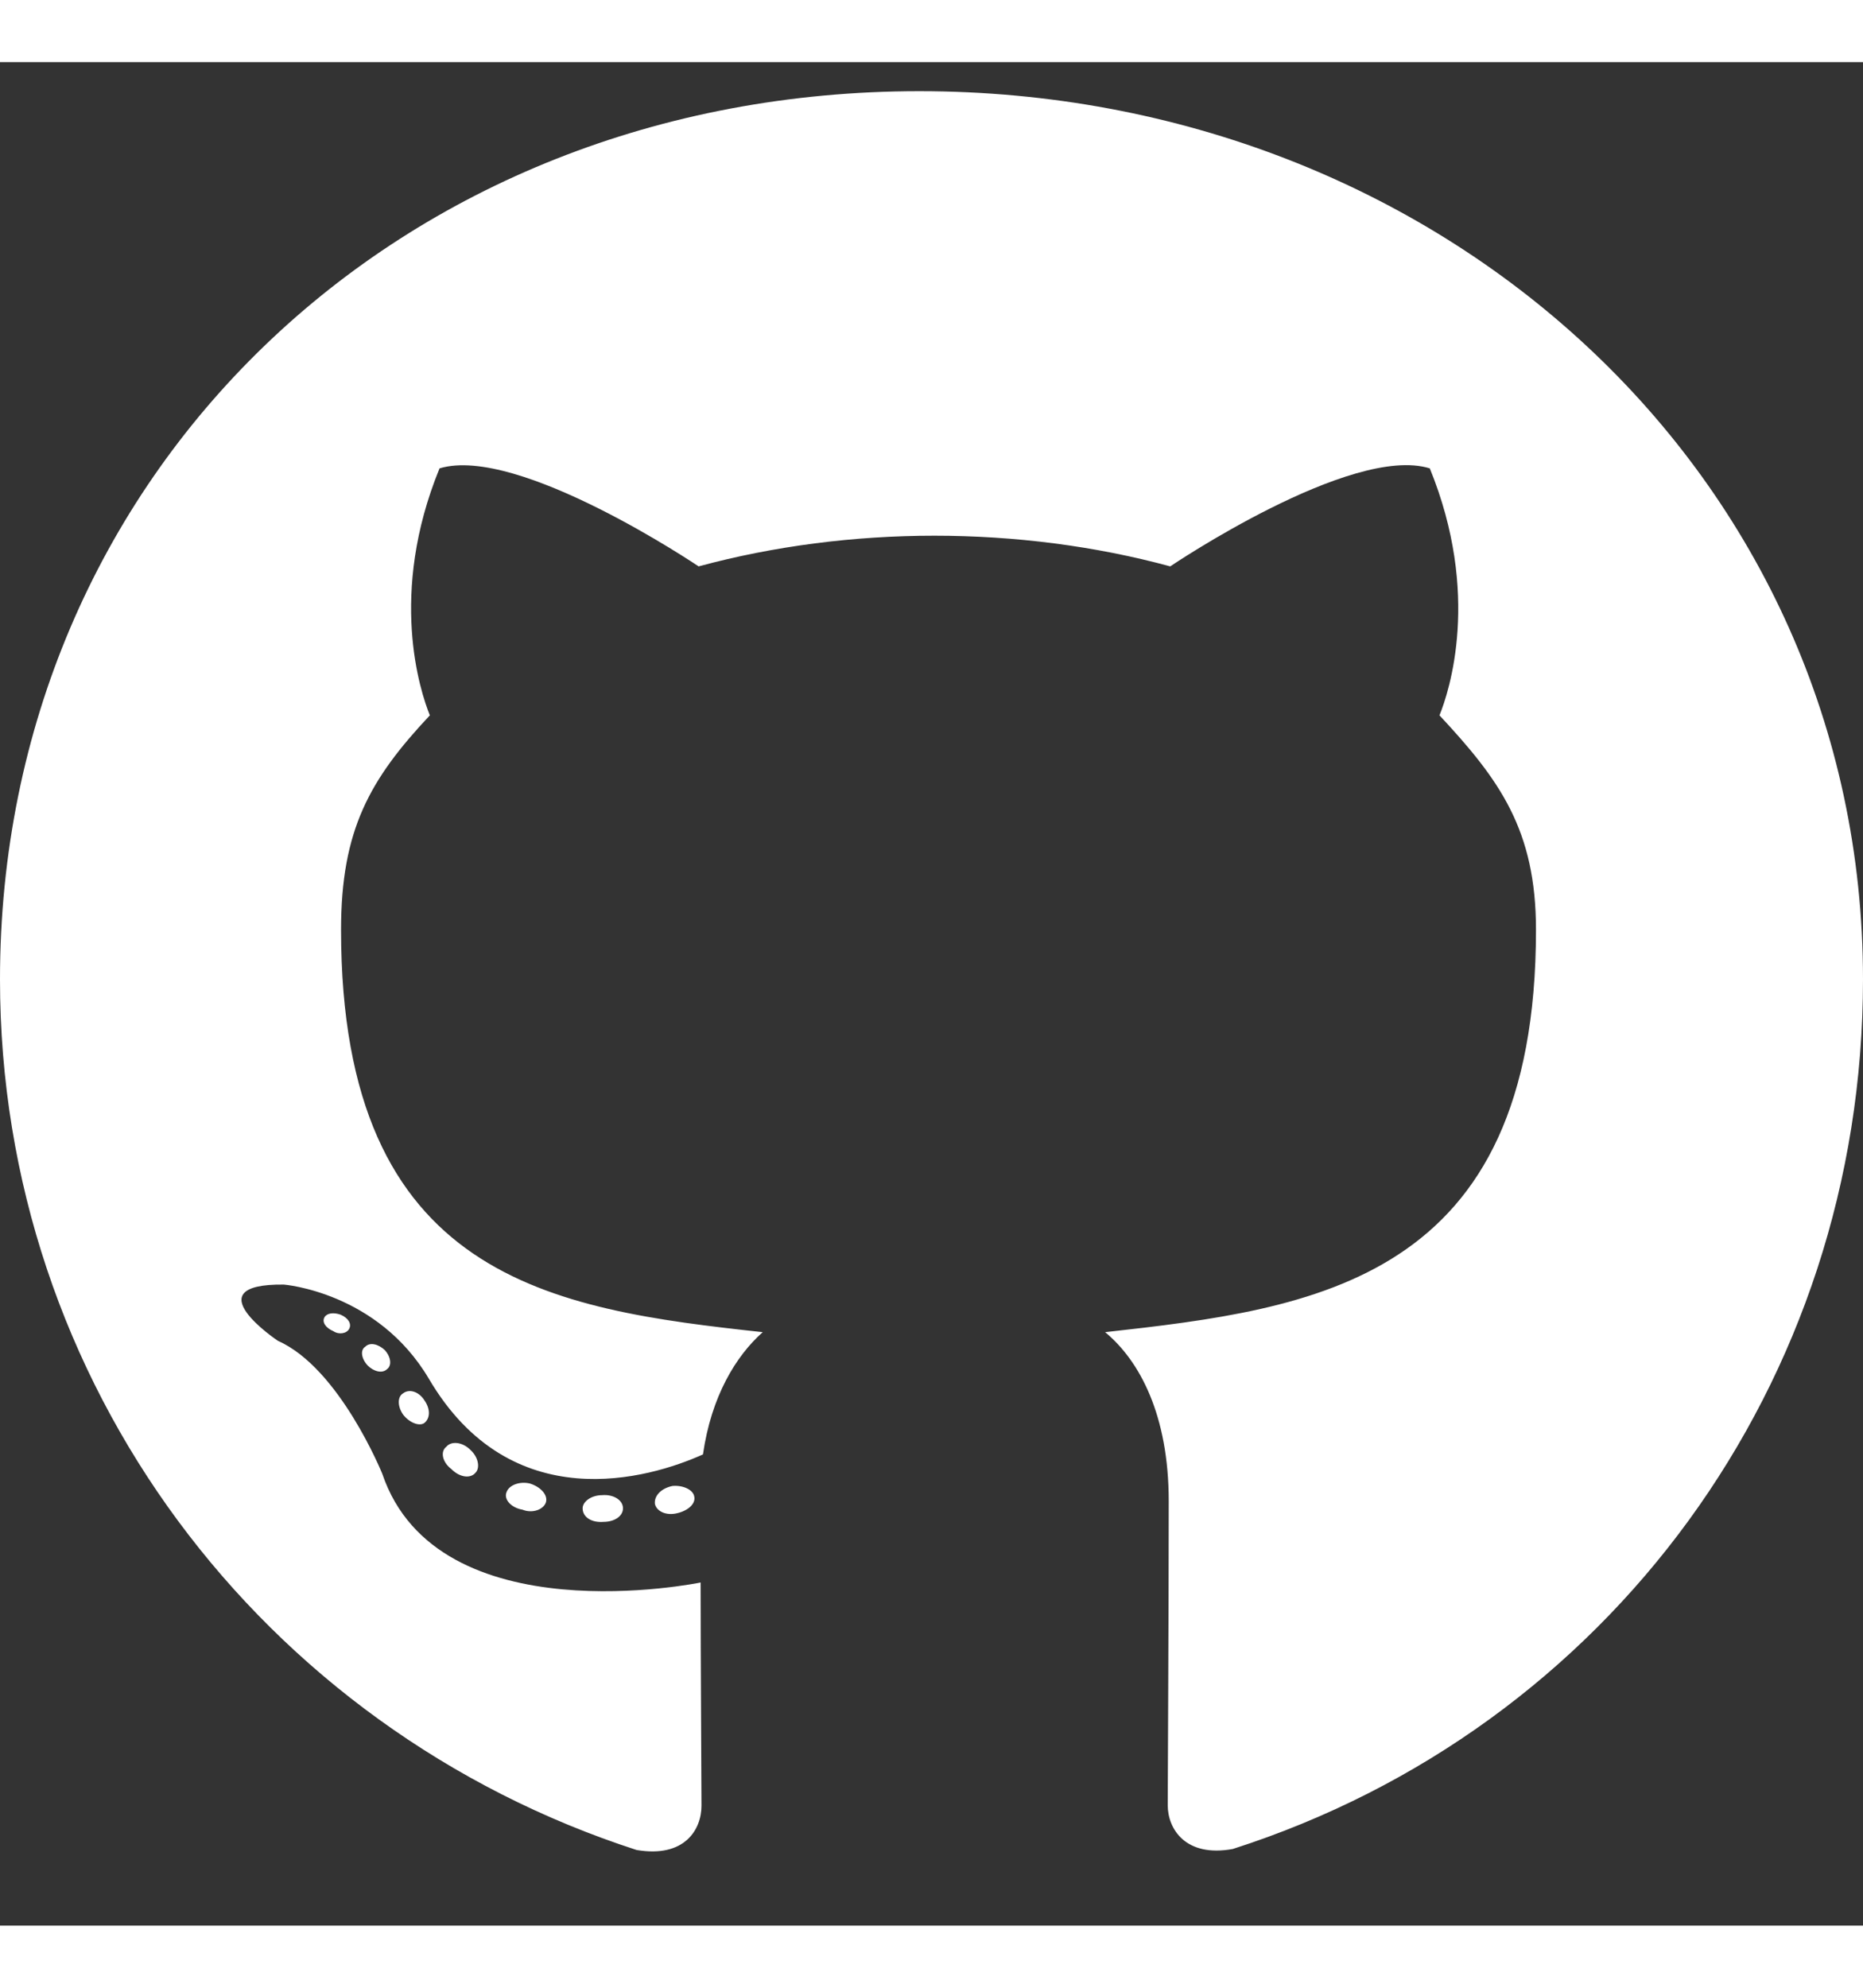 <?xml version="1.0" encoding="UTF-8"?>
<svg xmlns="http://www.w3.org/2000/svg" xmlns:xlink="http://www.w3.org/1999/xlink" width="15px" height="16px" viewBox="0 0 15 15" version="1.1">
<rect x="0" y="0" width="15" height="15" fill="#333333" stroke="none"/>
<g id="surface1">
<path style=" stroke:none;fill-rule:nonzero;fill:rgb(100%,100%,100%);fill-opacity:1;" d="M 5.016 11.641 C 5.016 11.703 4.949 11.75 4.859 11.75 C 4.762 11.758 4.691 11.711 4.691 11.641 C 4.691 11.586 4.762 11.535 4.848 11.535 C 4.938 11.527 5.016 11.574 5.016 11.641 Z M 4.078 11.512 C 4.055 11.57 4.117 11.637 4.207 11.652 C 4.285 11.684 4.375 11.652 4.395 11.594 C 4.414 11.535 4.355 11.469 4.266 11.441 C 4.184 11.422 4.098 11.453 4.078 11.512 Z M 5.414 11.461 C 5.324 11.48 5.266 11.539 5.273 11.605 C 5.285 11.664 5.363 11.703 5.453 11.68 C 5.539 11.66 5.602 11.605 5.59 11.547 C 5.582 11.492 5.5 11.453 5.414 11.461 Z M 7.402 0.234 C 3.207 0.234 0 3.32 0 7.383 C 0 10.633 2.109 13.414 5.125 14.391 C 5.512 14.457 5.648 14.227 5.648 14.035 C 5.648 13.855 5.641 12.852 5.641 12.238 C 5.641 12.238 3.523 12.676 3.078 11.363 C 3.078 11.363 2.734 10.512 2.238 10.293 C 2.238 10.293 1.547 9.832 2.285 9.84 C 2.285 9.84 3.039 9.898 3.453 10.598 C 4.117 11.727 5.227 11.402 5.66 11.207 C 5.727 10.738 5.926 10.414 6.141 10.223 C 4.453 10.039 2.746 9.801 2.746 6.984 C 2.746 6.18 2.977 5.773 3.461 5.258 C 3.383 5.066 3.125 4.281 3.539 3.27 C 4.172 3.078 5.625 4.059 5.625 4.059 C 6.23 3.895 6.879 3.812 7.523 3.812 C 8.168 3.812 8.82 3.895 9.422 4.059 C 9.422 4.059 10.879 3.074 11.512 3.27 C 11.926 4.285 11.668 5.066 11.59 5.258 C 12.074 5.777 12.367 6.18 12.367 6.984 C 12.367 9.812 10.586 10.035 8.898 10.223 C 9.176 10.453 9.41 10.891 9.41 11.582 C 9.41 12.566 9.402 13.789 9.402 14.031 C 9.402 14.219 9.543 14.453 9.926 14.383 C 12.949 13.414 15 10.633 15 7.383 C 15 3.32 11.598 0.234 7.402 0.234 Z M 2.941 10.34 C 2.898 10.367 2.91 10.438 2.961 10.492 C 3.008 10.539 3.078 10.559 3.117 10.52 C 3.156 10.492 3.148 10.422 3.098 10.367 C 3.047 10.32 2.98 10.301 2.941 10.34 Z M 2.613 10.102 C 2.59 10.141 2.621 10.188 2.684 10.215 C 2.73 10.246 2.793 10.234 2.812 10.195 C 2.832 10.156 2.805 10.109 2.742 10.082 C 2.684 10.062 2.633 10.07 2.613 10.102 Z M 3.594 11.145 C 3.543 11.184 3.562 11.27 3.633 11.324 C 3.703 11.395 3.789 11.402 3.828 11.355 C 3.867 11.316 3.852 11.23 3.789 11.172 C 3.723 11.105 3.633 11.098 3.594 11.145 Z M 3.246 10.715 C 3.199 10.742 3.199 10.82 3.246 10.887 C 3.297 10.953 3.379 10.984 3.418 10.953 C 3.465 10.914 3.465 10.84 3.418 10.773 C 3.375 10.703 3.297 10.676 3.246 10.715 Z M 3.246 10.715 "/>
</g>
</svg>

